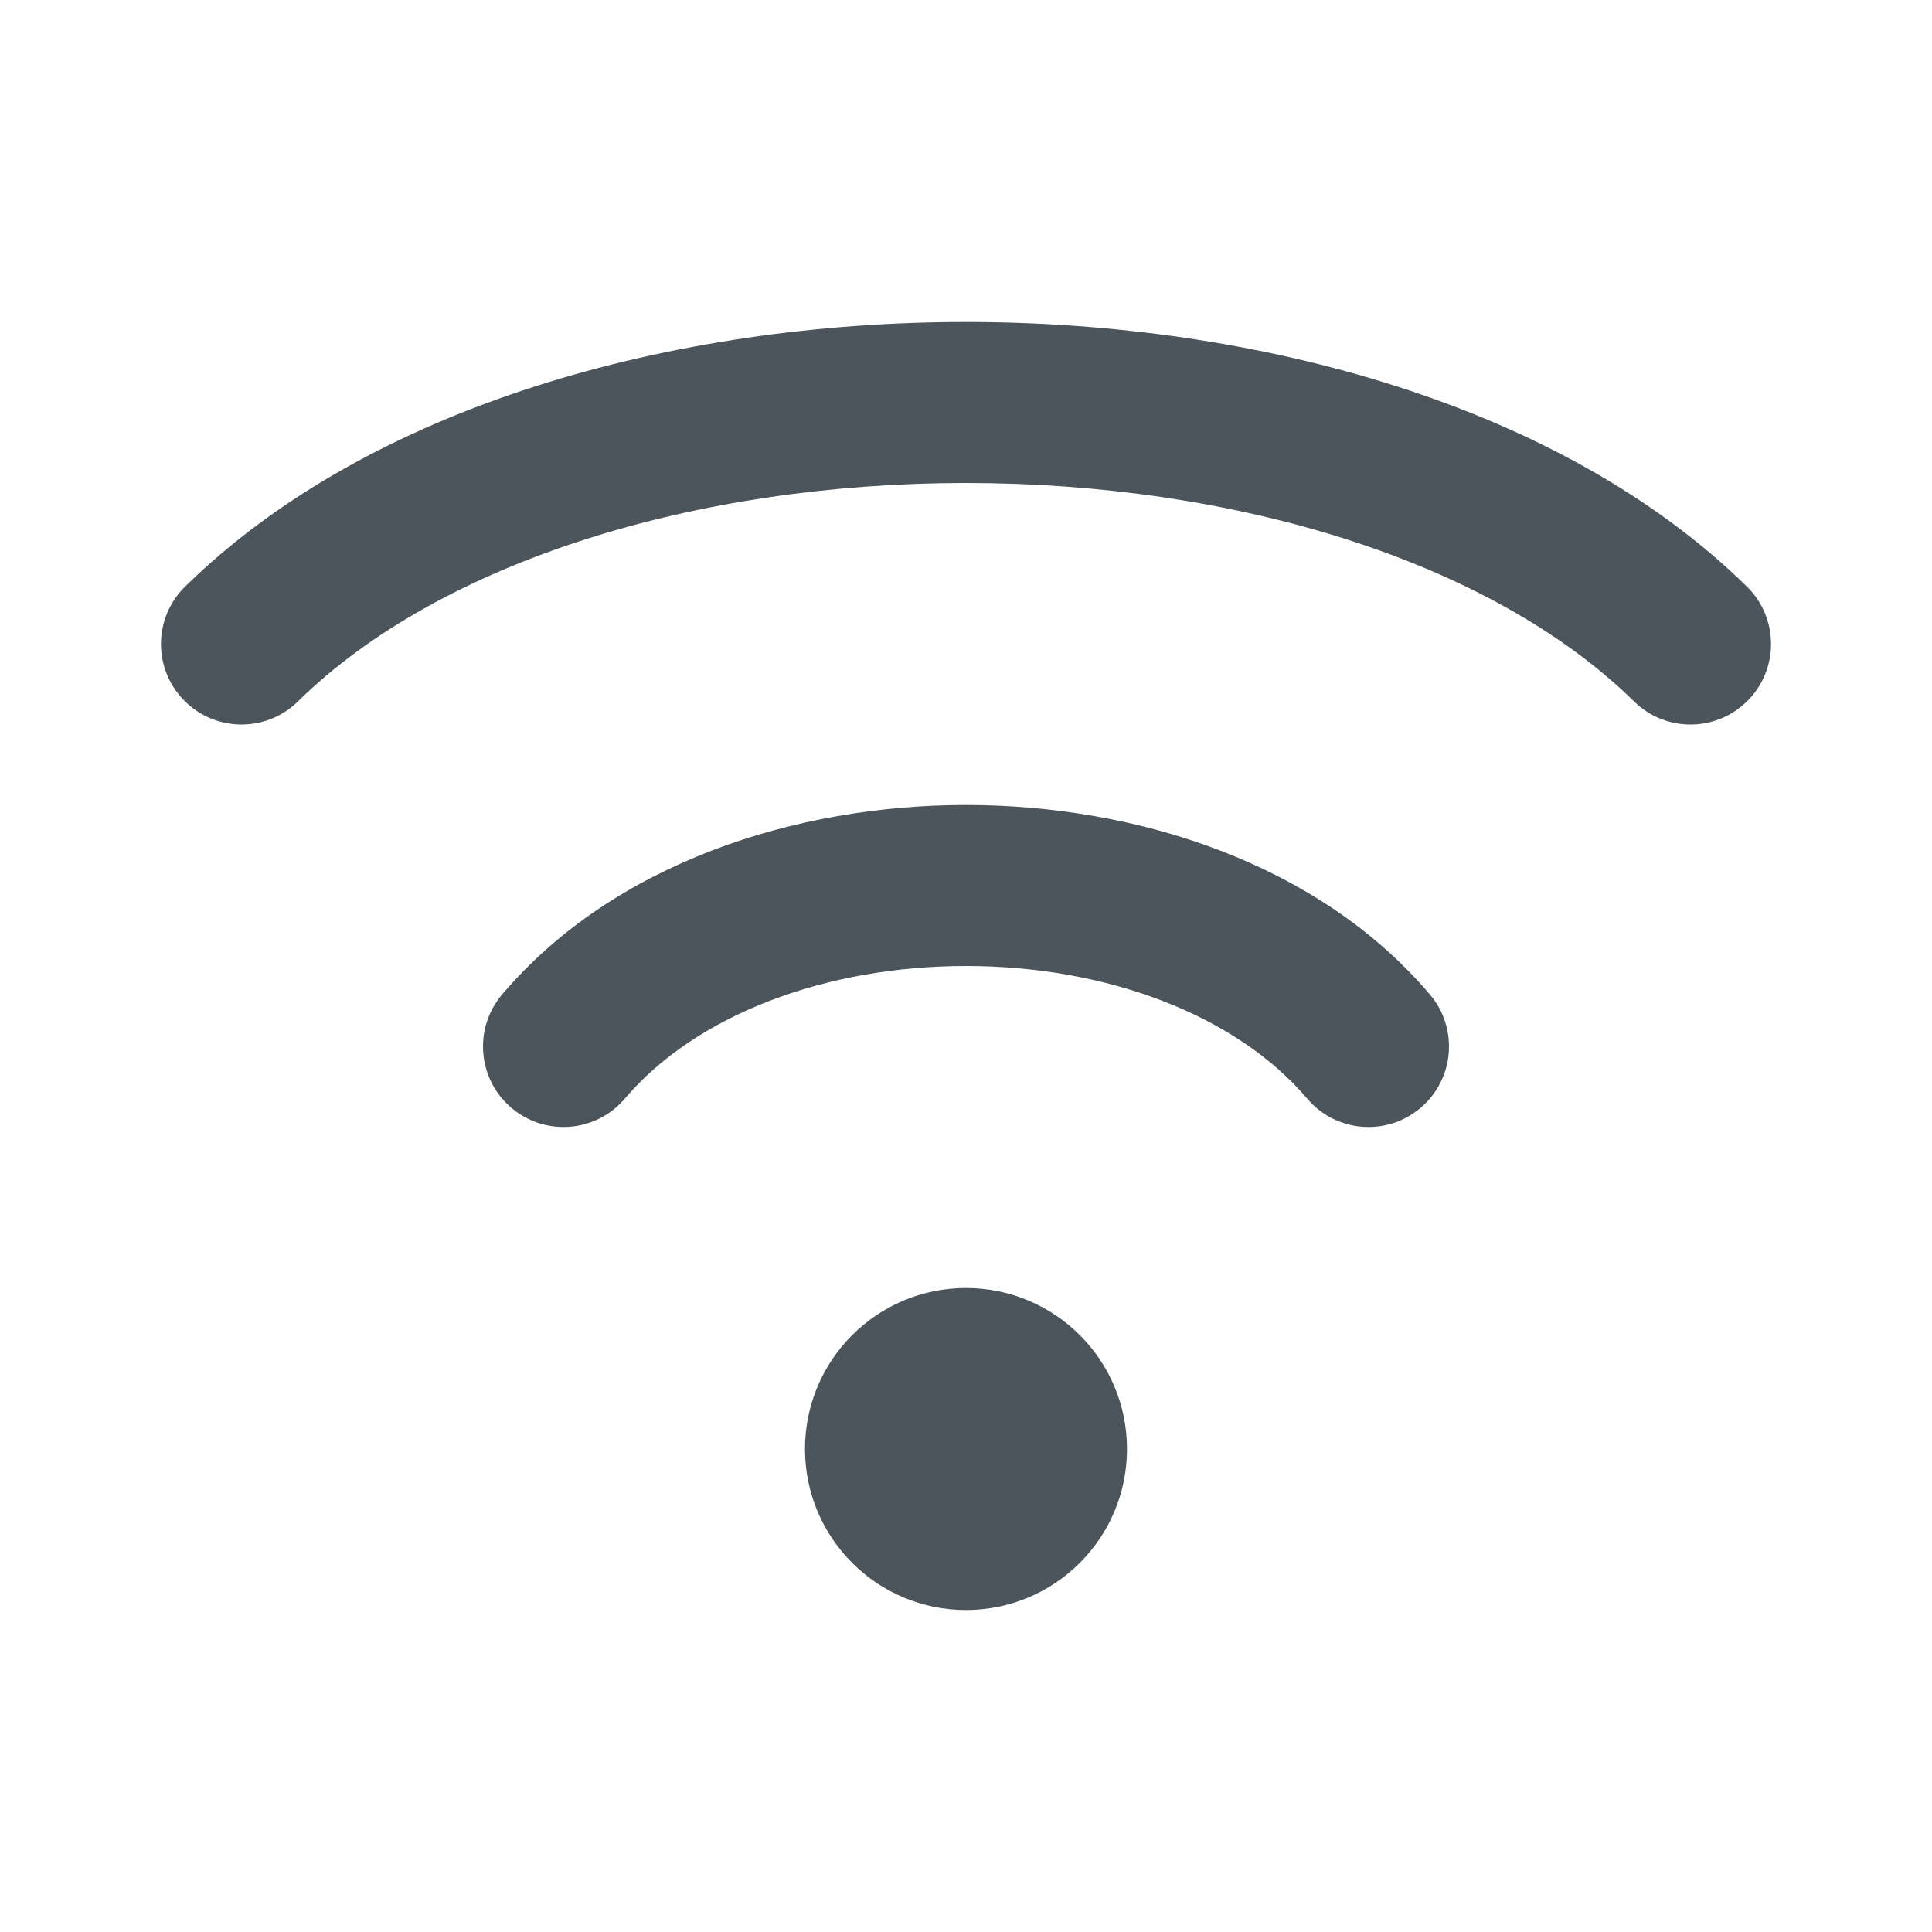 <svg width="24" height="24" viewBox="0 0 24 24" fill="none" xmlns="http://www.w3.org/2000/svg">
<path fill-rule="evenodd" clip-rule="evenodd" d="M3.7 8.714C5.479 6.968 8.658 6 12 6C15.342 6 18.521 6.968 20.3 8.714C20.694 9.101 21.327 9.095 21.714 8.7C22.101 8.306 22.095 7.673 21.7 7.286C19.403 5.032 15.62 4 12 4C8.38 4 4.597 5.032 2.3 7.286C1.905 7.673 1.899 8.306 2.286 8.7C2.673 9.095 3.306 9.101 3.7 8.714ZM12 12C10.256 12 8.646 12.607 7.762 13.647C7.405 14.068 6.774 14.12 6.353 13.762C5.932 13.405 5.88 12.774 6.238 12.353C7.619 10.727 9.877 10 12 10C14.123 10 16.381 10.727 17.762 12.353C18.12 12.774 18.068 13.405 17.647 13.762C17.226 14.12 16.595 14.068 16.238 13.647C15.354 12.607 13.745 12 12 12ZM14 18C14 19.105 13.105 20 12 20C10.895 20 10 19.105 10 18C10 16.895 10.895 16 12 16C13.105 16 14 16.895 14 18Z" fill="#4D555C"/>
</svg>

